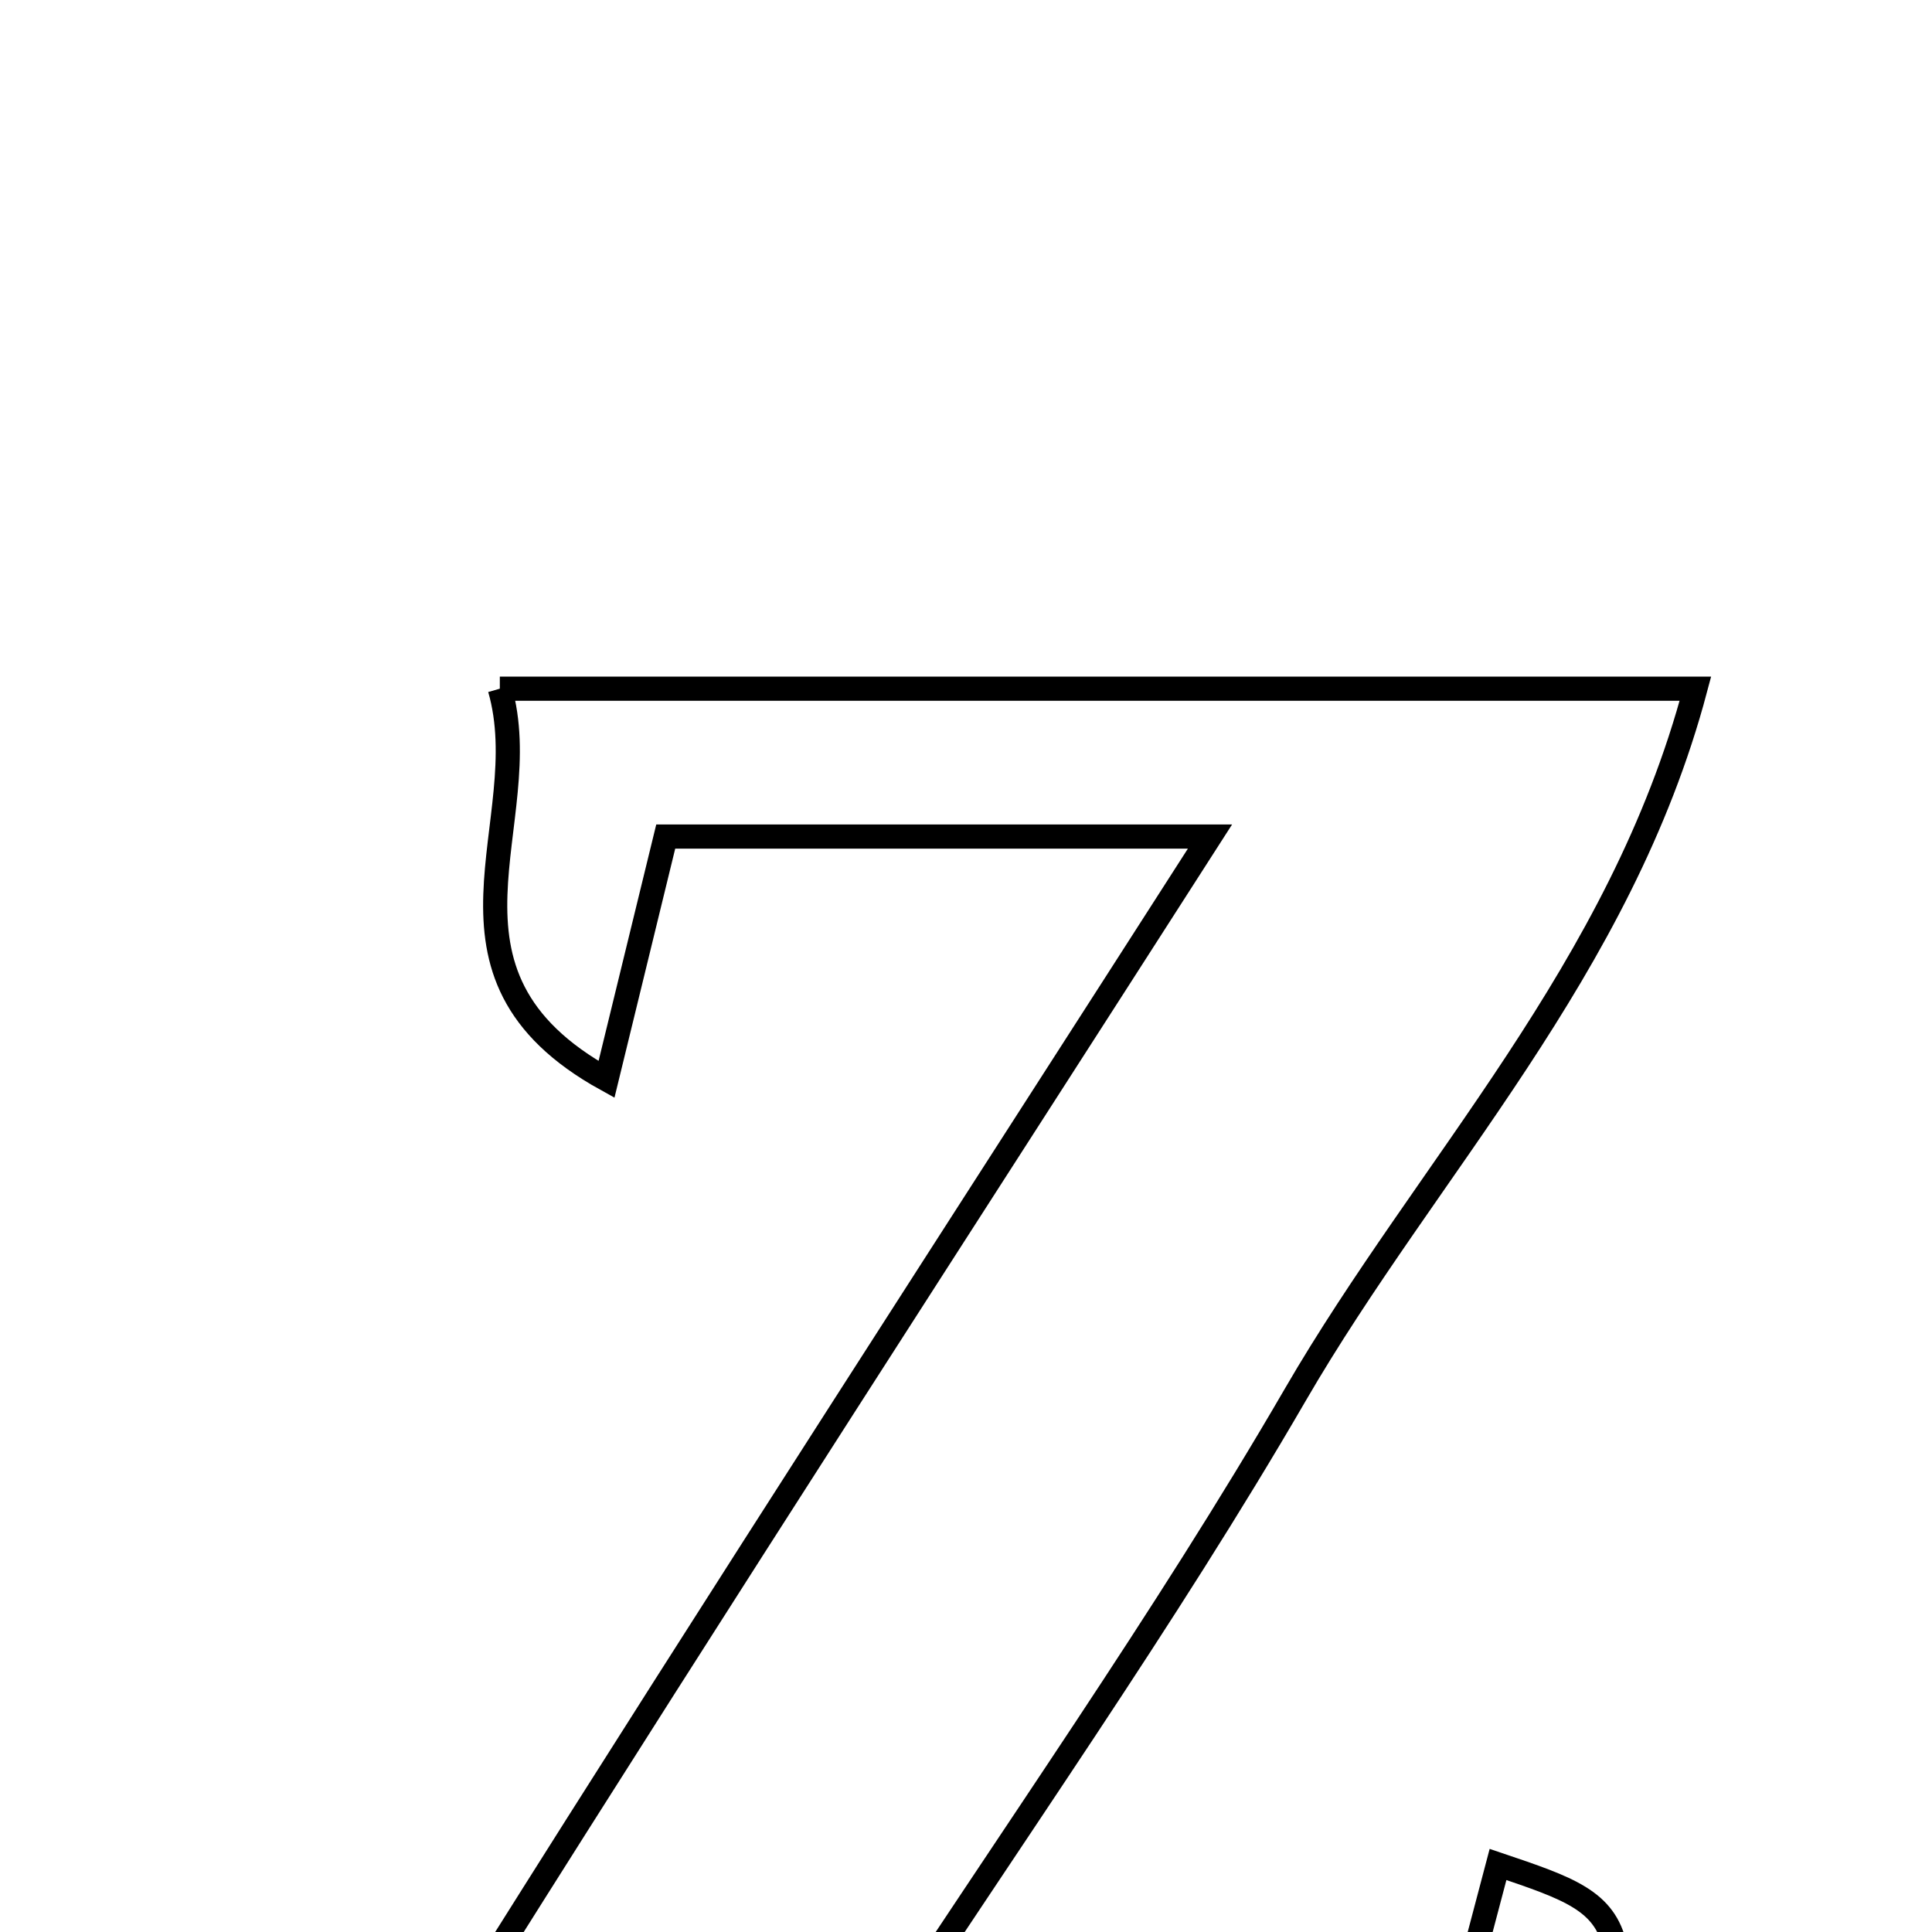 <svg xmlns="http://www.w3.org/2000/svg" viewBox="0.0 0.0 24.0 24.0" height="200px" width="200px"><path fill="none" stroke="black" stroke-width=".3" stroke-opacity="1.0"  filling="0" d="M6.209 8.555 C11.203 8.555 15.959 8.555 21.061 8.555 C20.132 12.053 17.732 14.496 16.09 17.327 C14.467 20.123 12.589 22.77 10.594 25.835 C13.229 25.835 15.495 25.835 17.903 25.835 C18.123 25 18.365 24.085 18.609 23.161 C20.378 23.758 20.378 23.758 19.632 27.754 C14.655 27.754 9.852 27.754 4.527 27.754 C5.139 26.41 5.496 25.322 6.088 24.382 C8.964 19.807 11.903 15.271 15.031 10.392 C12.609 10.392 10.536 10.392 8.27 10.392 C8.065 11.233 7.843 12.14 7.534 13.409 C5.141 12.087 6.688 10.218 6.209 8.555"></path></svg>